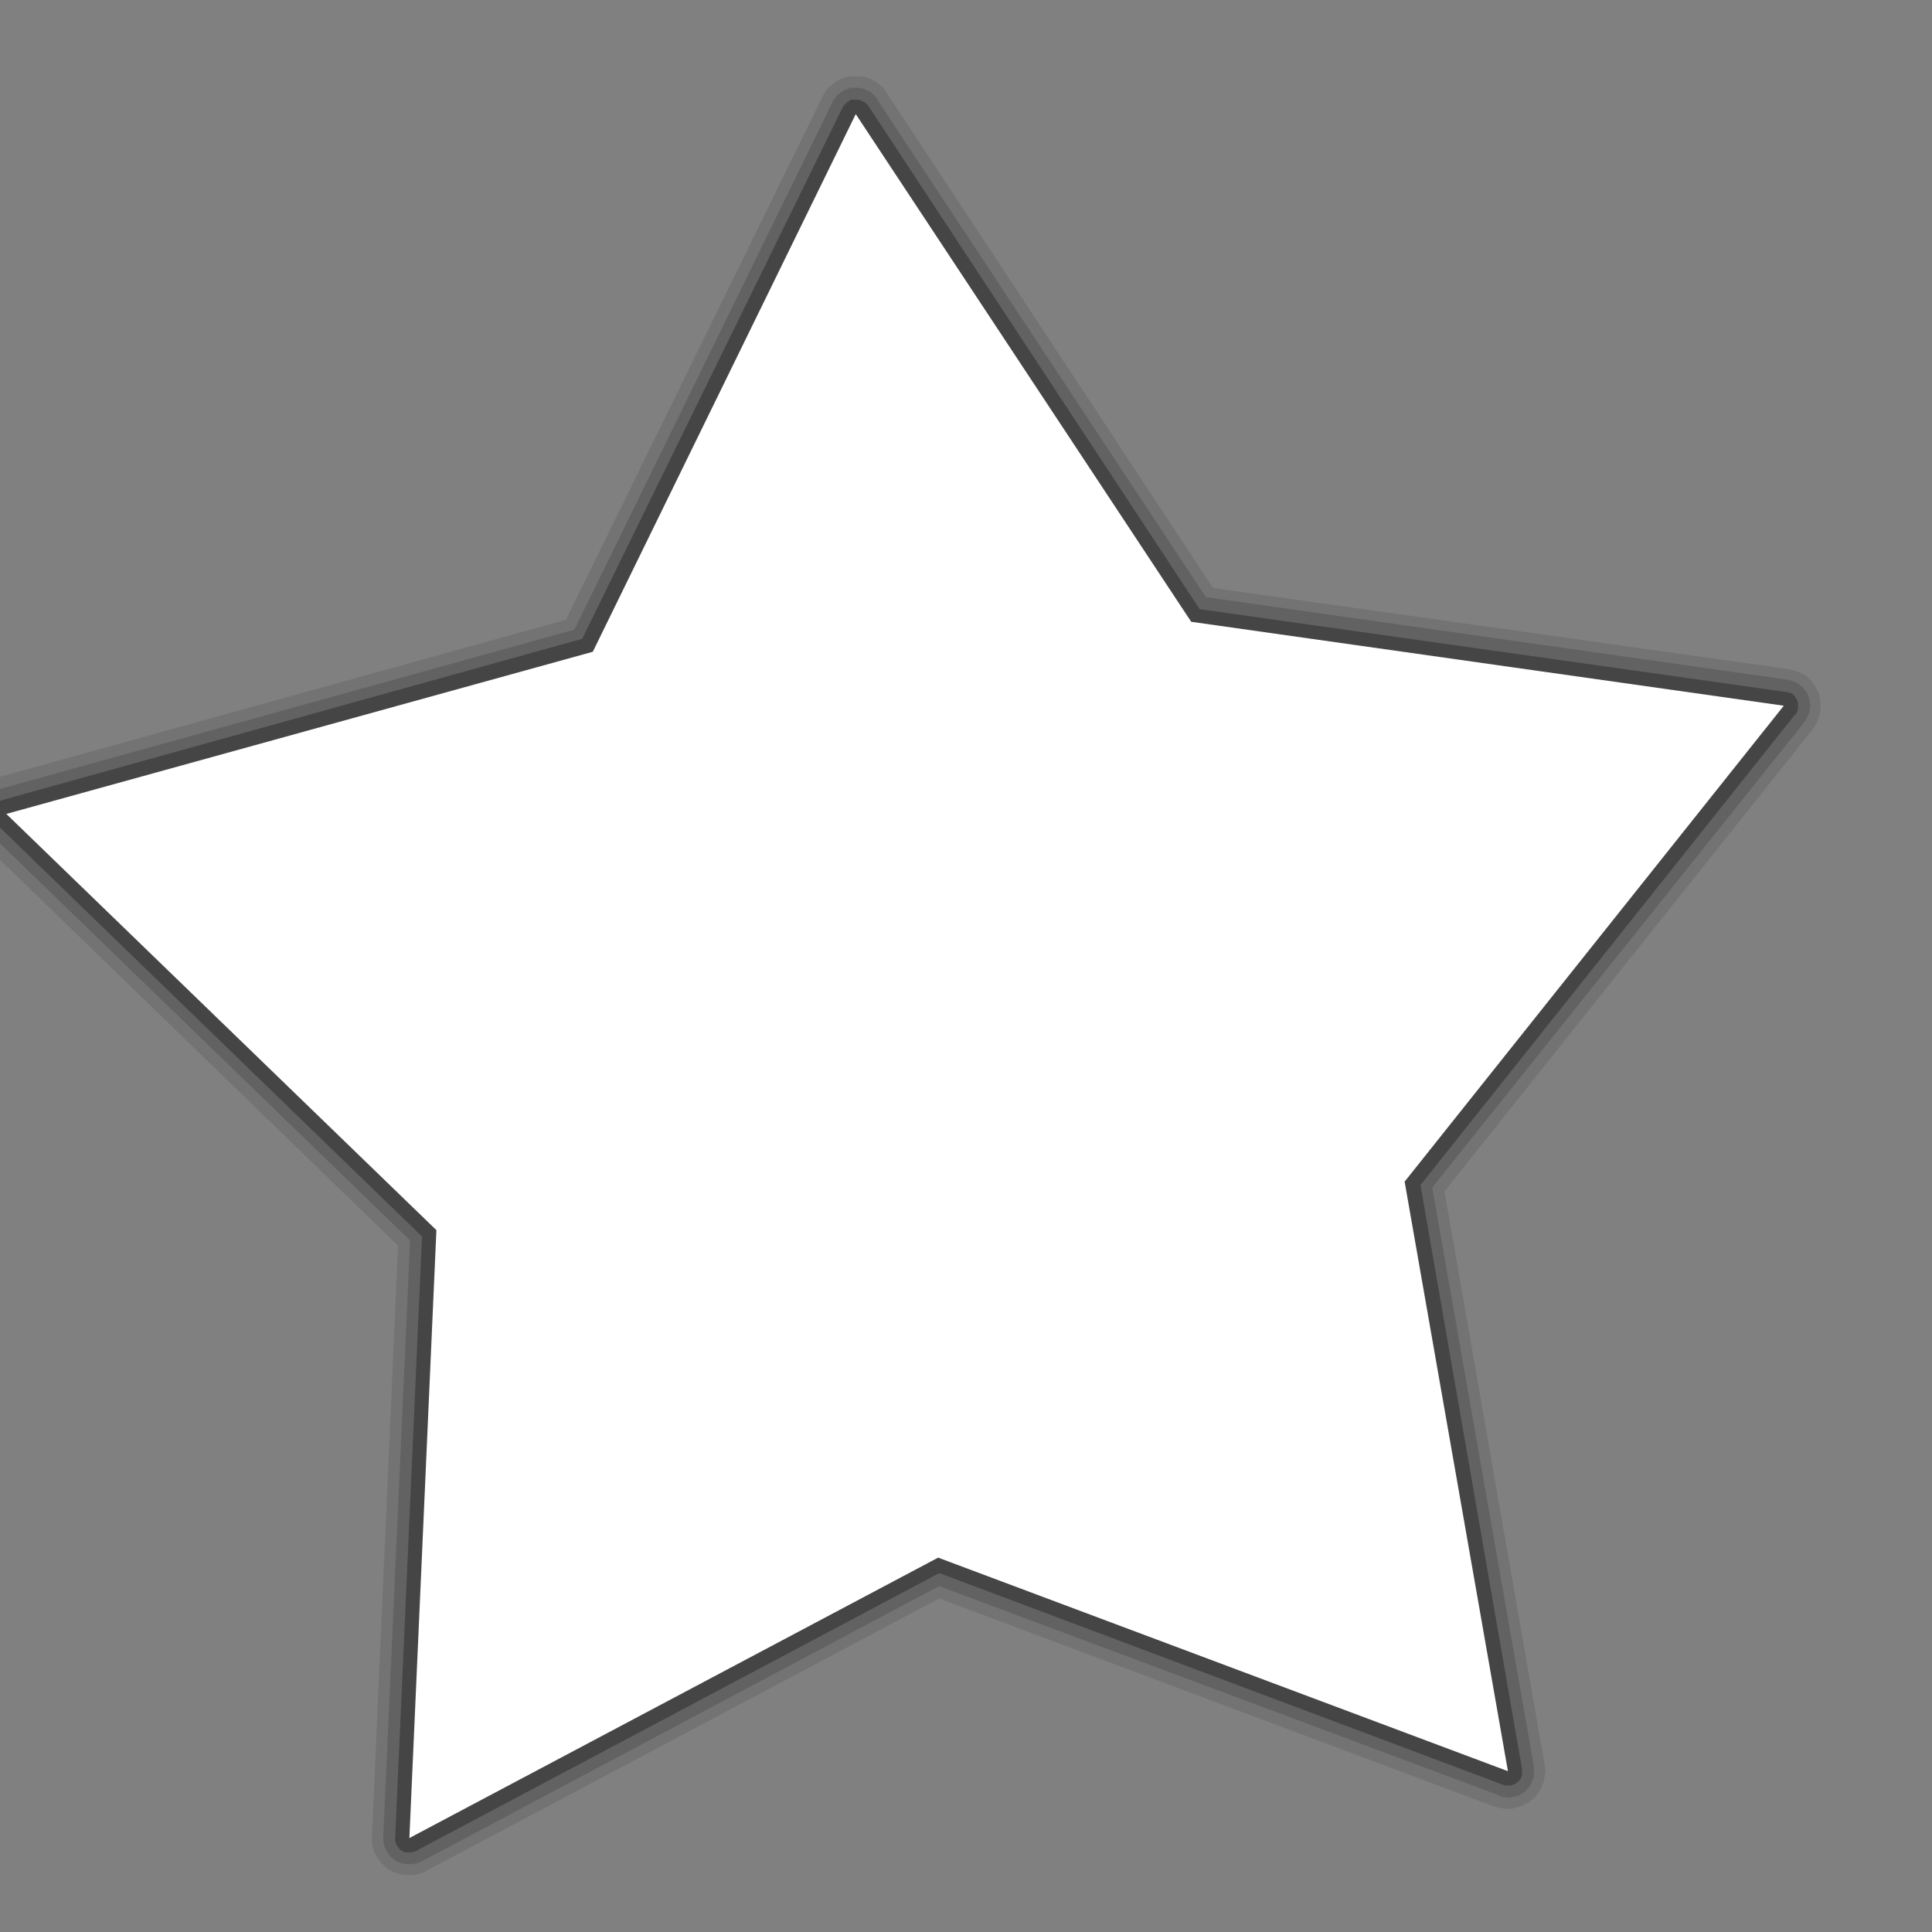 <?xml version="1.0" encoding="UTF-8" standalone="no"?>
<!-- Created with Inkscape (http://www.inkscape.org/) -->

<svg
   xmlns:dc="http://purl.org/dc/elements/1.1/"
   xmlns:cc="http://creativecommons.org/ns#"
   xmlns:rdf="http://www.w3.org/1999/02/22-rdf-syntax-ns#"
   xmlns:svg="http://www.w3.org/2000/svg"
   xmlns="http://www.w3.org/2000/svg"
   xmlns:sodipodi="http://sodipodi.sourceforge.net/DTD/sodipodi-0.dtd"
   xmlns:inkscape="http://www.inkscape.org/namespaces/inkscape"
   version="1.1"
   width="64"
   height="64"
   id="svg3947"
   inkscape:version="0.48.4 r9939"
   sodipodi:docname="star.svg">
  <rect width="100%" height="100%" fill="#808080" stroke="none"/>
  <sodipodi:namedview
     pagecolor="#ffffff"
     bordercolor="#666666"
     borderopacity="1"
     objecttolerance="10"
     gridtolerance="10"
     guidetolerance="10"
     inkscape:pageopacity="0"
     inkscape:pageshadow="2"
     inkscape:window-width="1235"
     inkscape:window-height="986"
     id="namedview14"
     showgrid="false"
     inkscape:zoom="256"
     inkscape:cx="27.653452"
     inkscape:cy="60.426196"
     inkscape:window-x="43"
     inkscape:window-y="0"
     inkscape:window-maximized="1"
     inkscape:current-layer="svg3947" />
  <defs
     id="defs3949">
    <linearGradient
       id="linearGradient4469">
      <stop
         id="stop4471"
         style="stop-color:#c8c8c8;stop-opacity:1"
         offset="0" />
      <stop
         id="stop4473"
         style="stop-color:#ffffff;stop-opacity:1"
         offset="1" />
    </linearGradient>
  </defs>
  <g
     id="g3755">
    <path
       sodipodi:type="inkscape:offset"
       inkscape:radius="0.75668222"
       inkscape:original="M 28.03125 -15.03125 A 0.89886218 0.89886218 0 0 0 27.40625 -14.53125 L 15.9375 8.90625 L -9.65625 16 A 0.89886218 0.89886218 0 0 0 -10.03125 17.53125 L 8.6875 35.6875 L 7.53125 62.21875 A 0.89886218 0.89886218 0 0 0 8.84375 63.03125 L 31.875 50.78125 L 56.78125 60.125 A 0.89886218 0.89886218 0 0 0 57.96875 59.125 L 53.46875 33.40625 L 70 12.65625 A 0.89886218 0.89886218 0 0 0 69.4375 11.21875 L 43.59375 7.5625 L 28.96875 -14.625 A 0.89886218 0.89886218 0 0 0 28.125 -15.03125 A 0.89886218 0.89886218 0 0 0 28.03125 -15.03125 z "
       style="opacity:0.1;fill:#000000;fill-opacity:1;stroke:none"
       id="path3763"
       d="m 27.875,-15.781 c -0.031,0.01 -0.156,0.052 -0.188,0.062 -0.031,0.01 -0.156,0.052 -0.188,0.062 -0.021,0.021 -0.125,0.083 -0.156,0.094 -0.031,0.021 -0.135,0.104 -0.156,0.125 -0.021,0.021 -0.125,0.104 -0.156,0.125 -0.021,0.021 -0.104,0.104 -0.125,0.125 -0.01,0.031 -0.073,0.135 -0.094,0.156 -0.021,0.031 -0.083,0.135 -0.094,0.156 -0.005,0.011 3.45e-4,0.031 0,0.031 l -11.344,23.125 -25.219,7 c -0.003,8.18e-4 -0.122,0.03 -0.125,0.031 -0.003,0.001 -0.091,0.03 -0.094,0.031 -0.003,0.001 -0.091,0.03 -0.094,0.031 -0.003,0.001 -0.091,0.061 -0.094,0.062 -0.003,0.002 -0.091,0.061 -0.094,0.062 -0.003,0.002 -0.091,0.061 -0.094,0.062 -0.003,0.002 -0.091,0.06 -0.094,0.062 -0.002,0.002 -0.06,0.091 -0.062,0.094 -0.002,0.002 -0.092,0.06 -0.094,0.062 -0.002,0.002 -0.061,0.091 -0.062,0.094 -0.002,0.003 -0.061,0.091 -0.062,0.094 -0.002,0.003 -0.061,0.091 -0.062,0.094 -0.002,0.003 -0.03,0.091 -0.031,0.094 -0.001,0.003 -0.061,0.091 -0.062,0.094 -0.001,0.003 -0.03,0.122 -0.031,0.125 -9.57e-4,0.003 -0.03,0.091 -0.031,0.094 -7.54e-4,0.003 -0.031,0.122 -0.031,0.125 -5.46e-4,0.003 3.37e-4,0.091 0,0.094 -3.37e-4,0.003 -0.031,0.122 -0.031,0.125 -1.26e-4,0.003 -8.6e-5,0.091 0,0.094 8.6e-5,0.003 0.031,0.122 0.031,0.125 2.97e-4,0.003 -5.07e-4,0.091 0,0.094 5.07e-4,0.003 0.031,0.122 0.031,0.125 7.15e-4,0.003 0.03,0.091 0.031,0.094 9.2e-4,0.003 0.03,0.122 0.031,0.125 0.001,0.003 0.03,0.091 0.031,0.094 0.001,0.003 0.061,0.091 0.062,0.094 0.002,0.003 0.061,0.091 0.062,0.094 0.002,0.003 0.061,0.091 0.062,0.094 0.002,0.003 0.06,0.091 0.062,0.094 0.002,0.002 0.06,0.06 0.062,0.062 0.002,0.002 0.04,0.04 0.062,0.062 l 0.031,0.031 L 7.938,36 6.781,62.188 a 0.757,0.757 0 0 0 0,0.031 c -4.94e-5,0.003 -1.479e-4,0.091 0,0.094 1.479e-4,0.003 -3.447e-4,0.091 0,0.094 3.447e-4,0.003 0.031,0.122 0.031,0.125 5.4e-4,0.003 -7.33e-4,0.091 0,0.094 7.33e-4,0.003 0.03,0.091 0.031,0.094 9.23e-4,0.003 0.03,0.122 0.031,0.125 0.001,0.003 0.061,0.091 0.062,0.094 0.001,0.003 0.03,0.091 0.031,0.094 0.001,0.003 0.061,0.091 0.062,0.094 0.002,0.003 0.061,0.091 0.062,0.094 0.002,0.003 0.061,0.06 0.062,0.062 0.002,0.002 0.06,0.092 0.062,0.094 0.002,0.002 0.092,0.06 0.094,0.062 0.002,0.002 0.06,0.092 0.062,0.094 0.002,0.002 0.091,0.061 0.094,0.062 0.002,0.002 0.091,0.061 0.094,0.062 0.003,0.002 0.091,0.03 0.094,0.031 0.003,0.001 0.091,0.061 0.094,0.062 0.003,0.001 0.091,0.03 0.094,0.031 0.003,0.001 0.091,0.03 0.094,0.031 0.003,8.93e-4 0.122,0.031 0.125,0.031 0.003,7.02e-4 0.091,0.031 0.094,0.031 0.003,5.09e-4 0.091,-3.13e-4 0.094,0 0.003,3.13e-4 0.122,-1.16e-4 0.125,0 0.003,1.16e-4 0.091,8.1e-5 0.094,0 0.003,-8.1e-5 0.122,2.78e-4 0.125,0 0.003,-2.78e-4 0.091,4.74e-4 0.094,0 0.003,-4.74e-4 0.091,-0.031 0.094,-0.031 0.003,-6.68e-4 0.122,-0.03 0.125,-0.031 0.003,-8.59e-4 0.091,-0.03 0.094,-0.031 0.003,-0.001 0.091,-0.03 0.094,-0.031 0.003,-0.001 0.091,-0.061 0.094,-0.062 L 31.906,51.625 56.5,60.844 a 0.757,0.757 0 0 0 0.031,0 c 0.003,0.001 0.091,0.03 0.094,0.031 0.003,8.45e-4 0.122,0.031 0.125,0.031 0.003,6.5e-4 0.091,-4.52e-4 0.094,0 0.003,4.52e-4 0.091,0.031 0.094,0.031 0.003,2.52e-4 0.122,-5.2e-5 0.125,0 0.003,5.2e-5 0.091,1.5e-4 0.094,0 0.003,-1.5e-4 0.122,3.5e-4 0.125,0 0.003,-3.5e-4 0.091,-0.031 0.094,-0.031 0.003,-5.49e-4 0.091,-0.03 0.094,-0.031 0.003,-7.46e-4 0.122,-0.03 0.125,-0.031 0.003,-9.39e-4 0.091,-0.03 0.094,-0.031 0.003,-0.001 0.091,-0.03 0.094,-0.031 0.003,-0.001 0.091,-0.061 0.094,-0.062 0.003,-0.002 0.091,-0.03 0.094,-0.031 0.003,-0.002 0.091,-0.061 0.094,-0.062 0.003,-0.002 0.091,-0.092 0.094,-0.094 0.002,-0.002 0.06,-0.06 0.062,-0.062 0.002,-0.002 0.092,-0.06 0.094,-0.062 0.002,-0.002 0.061,-0.091 0.062,-0.094 0.002,-0.002 0.061,-0.091 0.062,-0.094 0.002,-0.003 0.061,-0.091 0.062,-0.094 0.002,-0.003 0.061,-0.091 0.062,-0.094 0.001,-0.003 0.03,-0.091 0.031,-0.094 0.001,-0.003 0.03,-0.091 0.031,-0.094 0.001,-0.003 0.062,-0.091 0.062,-0.094 8.67e-4,-0.003 -6.72e-4,-0.122 0,-0.125 6.72e-4,-0.003 0.031,-0.091 0.031,-0.094 4.75e-4,-0.003 -2.75e-4,-0.091 0,-0.094 2.75e-4,-0.003 0.031,-0.122 0.031,-0.125 7.4e-5,-0.003 1.27e-4,-0.091 0,-0.094 -1.27e-4,-0.003 -0.031,-0.122 -0.031,-0.125 -3.27e-4,-0.003 5.27e-4,-0.091 0,-0.094 L 54.281,33.594 70.594,13.125 c 0.002,-0.002 0.061,-0.091 0.062,-0.094 0.002,-0.003 0.061,-0.091 0.062,-0.094 0.002,-0.003 0.061,-0.091 0.062,-0.094 0.001,-0.003 0.03,-0.091 0.031,-0.094 0.001,-0.003 0.03,-0.091 0.031,-0.094 0.001,-0.003 0.03,-0.091 0.031,-0.094 8.23e-4,-0.003 0.031,-0.122 0.031,-0.125 6.31e-4,-0.003 0.031,-0.091 0.031,-0.094 4.37e-4,-0.003 -2.41e-4,-0.091 0,-0.094 2.41e-4,-0.003 -4.4e-5,-0.122 0,-0.125 4.4e-5,-0.003 1.54e-4,-0.091 0,-0.094 -1.54e-4,-0.003 3.5e-4,-0.122 0,-0.125 -3.5e-4,-0.003 -0.031,-0.091 -0.031,-0.094 -5.46e-4,-0.003 7.39e-4,-0.091 0,-0.094 -7.39e-4,-0.003 -0.03,-0.122 -0.031,-0.125 -9.29e-4,-0.003 -0.03,-0.091 -0.031,-0.094 -0.001,-0.003 -0.061,-0.091 -0.062,-0.094 -0.001,-0.003 -0.03,-0.091 -0.031,-0.094 -0.002,-0.003 -0.061,-0.091 -0.062,-0.094 -0.002,-0.003 -0.061,-0.091 -0.062,-0.094 -0.002,-0.003 -0.061,-0.091 -0.062,-0.094 -0.002,-0.002 -0.06,-0.06 -0.062,-0.062 -0.002,-0.002 -0.091,-0.092 -0.094,-0.094 -0.002,-0.002 -0.06,-0.061 -0.062,-0.062 -0.002,-0.002 -0.091,-0.061 -0.094,-0.062 -0.003,-0.002 -0.091,-0.061 -0.094,-0.062 -0.003,-0.002 -0.091,-0.03 -0.094,-0.031 -0.003,-0.001 -0.091,-0.061 -0.094,-0.062 -0.003,-0.001 -0.091,-0.03 -0.094,-0.031 -0.003,-0.001 -0.091,-0.03 -0.094,-0.031 -0.003,-8.87e-4 -0.122,-0.031 -0.125,-0.031 -0.003,-6.96e-4 -0.091,-0.031 -0.094,-0.031 a 0.757,0.757 0 0 0 -0.031,0 l -25.5,-3.594 -14.438,-21.906 c -0.002,-0.003 -0.061,-0.091 -0.062,-0.094 -0.002,-0.003 -0.06,-0.091 -0.062,-0.094 -0.002,-0.003 -0.06,-0.091 -0.062,-0.094 -0.002,-0.002 -0.091,-0.06 -0.094,-0.062 -0.002,-0.002 -0.091,-0.061 -0.094,-0.062 -0.003,-0.002 -0.091,-0.092 -0.094,-0.094 -0.003,-0.002 -0.091,-0.03 -0.094,-0.031 -0.003,-0.002 -0.091,-0.061 -0.094,-0.062 -0.003,-0.001 -0.091,-0.061 -0.094,-0.062 -0.003,-0.001 -0.122,-0.03 -0.125,-0.031 -0.003,-9.96e-4 -0.091,-0.03 -0.094,-0.031 -0.003,-7.82e-4 -0.122,-0.031 -0.125,-0.031 -0.003,-5.64e-4 -0.122,3.44e-4 -0.125,0 -0.003,-3.44e-4 -0.091,1.23e-4 -0.094,0 -0.003,-1.23e-4 -0.122,-10e-5 -0.125,0 -0.003,10e-5 -0.091,-3.21e-4 -0.094,0 -0.003,0 -0.06,-1.29e-4 -0.062,0 a 0.757,0.757 0 0 0 -0.125,0 z"
       transform="matrix(0.748,0,0,0.748,7.248,14.336)" />
    <path
       sodipodi:type="inkscape:offset"
       inkscape:radius="0.56202847"
       inkscape:original="M 28.09375 -14.71875 A 0.58699344 0.58699344 0 0 0 27.6875 -14.375 L 16.15625 9.1875 L -9.5625 16.3125 A 0.58699344 0.58699344 0 0 0 -9.8125 17.28125 L 9.03125 35.53125 L 7.84375 62.21875 A 0.58699344 0.58699344 0 0 0 8.71875 62.78125 L 31.875 50.46875 L 56.875 59.84375 A 0.58699344 0.58699344 0 0 0 57.6875 59.1875 L 53.15625 33.3125 L 69.78125 12.46875 A 0.58699344 0.58699344 0 0 0 69.40625 11.5 L 43.40625 7.8125 L 28.71875 -14.4375 A 0.58699344 0.58699344 0 0 0 28.15625 -14.71875 A 0.58699344 0.58699344 0 0 0 28.09375 -14.71875 z "
       style="opacity:0.15;fill:#000000;fill-opacity:1;stroke:none"
       id="path3761"
       d="m 27.969,-15.281 c -0.021,0.01 -0.104,0.052 -0.125,0.062 -0.021,0.01 -0.104,0.031 -0.125,0.031 -0.021,0.01 -0.104,0.073 -0.125,0.094 -0.072,0.013 -0.21,0.164 -0.156,0.125 -0.089,0.005 -0.167,0.208 -0.125,0.156 -0.089,0.005 -0.167,0.208 -0.125,0.156 0,0.01 -0.021,0.052 -0.031,0.062 L 15.75,8.719 -9.719,15.781 c -5.072e-4,1.56e-4 -0.062,0.031 -0.062,0.031 -4.963e-4,1.88e-4 -0.093,-2.19e-4 -0.094,0 -4.833e-4,2.19e-4 -0.062,0.062 -0.062,0.062 -4.683e-4,2.49e-4 -0.062,0.031 -0.062,0.031 -4.51e-4,2.79e-4 -0.062,0.031 -0.062,0.031 -4.33e-4,3.07e-4 -0.062,0.031 -0.062,0.031 -4.12e-4,3.34e-4 -0.031,0.062 -0.031,0.062 -3.9e-4,3.59e-4 -0.062,0.062 -0.062,0.062 -3.67e-4,3.84e-4 -0.062,0.031 -0.062,0.031 -3.41e-4,4.06e-4 -0.031,0.062 -0.031,0.062 -3.15e-4,4.27e-4 -0.031,0.062 -0.031,0.062 -2.87e-4,4.46e-4 -0.062,0.062 -0.062,0.062 -2.58e-4,4.64e-4 -0.031,0.062 -0.031,0.062 -2.28e-4,4.79e-4 -0.031,0.062 -0.031,0.062 -1.97e-4,4.93e-4 1.65e-4,0.093 0,0.094 -1.65e-4,5.04e-4 -0.031,0.062 -0.031,0.062 -1.33e-4,5.14e-4 -0.031,0.062 -0.031,0.062 -10e-5,5.21e-4 6.6e-5,0.062 0,0.062 -6.6e-5,5.26e-4 3.2e-5,0.093 0,0.094 -3.2e-5,5.3e-4 -10e-7,0.062 0,0.062 10e-7,5.31e-4 -3.5e-5,0.062 0,0.062 3.5e-5,5.29e-4 -6.9e-5,0.093 0,0.094 6.9e-5,5.26e-4 -1.02e-4,0.062 0,0.062 1.02e-4,5.21e-4 0.031,0.062 0.031,0.062 1.35e-4,5.13e-4 0.031,0.093 0.031,0.094 1.68e-4,5.03e-4 -1.99e-4,0.062 0,0.062 1.99e-4,4.92e-4 0.031,0.062 0.031,0.062 2.3e-4,4.78e-4 0.031,0.062 0.031,0.062 2.6e-4,4.62e-4 0.062,0.062 0.062,0.062 2.89e-4,4.45e-4 0.031,0.062 0.031,0.062 3.17e-4,4.26e-4 0.031,0.062 0.031,0.062 3.43e-4,4.05e-4 0.062,0.031 0.062,0.031 a 0.562,0.562 0 0 0 0,0.031 l 18.688,18.094 -1.188,26.375 0,0.031 c -0.001,0.023 8e-6,0.062 0,0.062 -1.2e-5,5.66e-4 -2.65e-5,0.062 0,0.062 2.65e-5,5.66e-4 -6.49e-5,0.093 0,0.094 6.49e-5,5.63e-4 0.031,0.062 0.031,0.062 1.03e-4,5.57e-4 -1.406e-4,0.093 0,0.094 1.406e-4,5.49e-4 0.031,0.062 0.031,0.062 1.776e-4,5.38e-4 0.031,0.093 0.031,0.094 2.137e-4,5.24e-4 0.031,0.062 0.031,0.062 2.489e-4,5.09e-4 0.031,0.062 0.031,0.062 2.829e-4,4.91e-4 0.031,0.062 0.031,0.062 3.156e-4,4.7e-4 0.062,0.062 0.062,0.062 3.468e-4,4.48e-4 0.031,0.062 0.031,0.062 3.765e-4,4.23e-4 0.062,0.062 0.062,0.062 4.044e-4,3.96e-4 0.062,0.062 0.062,0.062 4.304e-4,3.68e-4 0.062,0.031 0.062,0.031 4.544e-4,3.38e-4 0.062,0.062 0.062,0.062 4.763e-4,3.06e-4 0.062,0.031 0.062,0.031 4.96e-4,2.73e-4 0.062,0.031 0.062,0.031 5.135e-4,2.39e-4 0.093,0.031 0.094,0.031 5.285e-4,2.03e-4 0.062,0.031 0.062,0.031 5.411e-4,1.67e-4 0.062,-1.3e-4 0.062,0 5.512e-4,1.3e-4 0.093,0.031 0.094,0.031 5.588e-4,9.2e-5 0.062,-5.4e-5 0.062,0 5.637e-4,5.4e-5 0.093,-1.5e-5 0.094,0 5.661e-4,1.5e-5 0.062,2.3e-5 0.062,0 5.658e-4,-2.3e-5 0.093,6.2e-5 0.094,0 5.629e-4,-6.2e-5 0.062,1e-4 0.062,0 5.574e-4,-1e-4 0.093,-0.031 0.094,-0.031 5.493e-4,-1.37e-4 0.062,1.75e-4 0.062,0 5.387e-4,-1.75e-4 0.062,-0.031 0.062,-0.031 5.256e-4,-2.11e-4 0.093,-0.031 0.094,-0.031 3.06e-4,-1.48e-4 0.011,-0.021 0.031,-0.031 l 0.031,0 22.906,-12.188 24.75,9.25 c 3.13e-4,1.39e-4 0.01,0.023 0.031,0.031 0.014,0.006 0.031,-7.8e-5 0.031,0 5.36e-4,1.95e-4 0.062,0.031 0.062,0.031 5.48e-4,1.58e-4 0.093,0.031 0.094,0.031 5.58e-4,1.2e-4 0.062,-8.1e-5 0.062,0 5.64e-4,8.1e-5 0.093,-4.2e-5 0.094,0 5.69e-4,4.2e-5 0.062,0.031 0.062,0.031 5.7e-4,3e-6 0.093,3.6e-5 0.094,0 5.69e-4,-3.6e-5 0.062,-0.031 0.062,-0.031 5.65e-4,-7.5e-5 0.093,1.13e-4 0.094,0 5.59e-4,-1.13e-4 0.062,-0.031 0.062,-0.031 5.5e-4,-1.51e-4 0.093,1.88e-4 0.094,0 5.38e-4,-1.88e-4 0.062,-0.031 0.062,-0.031 5.24e-4,-2.25e-4 0.062,-0.031 0.062,-0.031 5.07e-4,-2.6e-4 0.093,-0.062 0.094,-0.062 4.88e-4,-2.94e-4 0.062,-0.031 0.062,-0.031 4.67e-4,-3.27e-4 0.062,-0.062 0.062,-0.062 4.44e-4,-3.58e-4 0.062,-0.031 0.062,-0.031 4.18e-4,-3.88e-4 0.031,-0.062 0.031,-0.062 3.91e-4,-4.16e-4 0.062,-0.062 0.062,-0.062 3.61e-4,-4.41e-4 0.062,-0.062 0.062,-0.062 3.3e-4,-4.65e-4 0.031,-0.062 0.031,-0.062 2.97e-4,-4.87e-4 0.031,-0.062 0.031,-0.062 2.63e-4,-5.06e-4 0.031,-0.062 0.031,-0.062 2.28e-4,-5.23e-4 0.031,-0.093 0.031,-0.094 1.92e-4,-5.37e-4 0.031,-0.062 0.031,-0.062 1.55e-4,-5.49e-4 0.031,-0.093 0.031,-0.094 1.17e-4,-5.58e-4 -7.8e-5,-0.062 0,-0.062 7.8e-5,-5.65e-4 -3.9e-5,-0.093 0,-0.094 3.9e-5,-5.69e-4 0,-0.062 0,-0.062 0,-5.7e-4 3.9e-5,-0.093 0,-0.094 -3.9e-5,-5.69e-4 7.8e-5,-0.062 0,-0.062 -5.2e-5,-3.77e-4 0.004,-0.04 0,-0.062 l 0,-0.031 -4.5,-25.625 16.469,-20.594 0,-0.031 c 0.014,-0.017 0.031,-0.031 0.031,-0.031 3.41e-4,-4.5e-4 0.062,-0.062 0.062,-0.062 3.1e-4,-4.72e-4 0.031,-0.062 0.031,-0.062 2.77e-4,-4.92e-4 0.031,-0.093 0.031,-0.094 2.43e-4,-5.1e-4 0.031,-0.062 0.031,-0.062 2.08e-4,-5.25e-4 0.031,-0.062 0.031,-0.062 1.72e-4,-5.38e-4 0.031,-0.093 0.031,-0.094 1.35e-4,-5.49e-4 -9.8e-5,-0.062 0,-0.062 9.8e-5,-5.56e-4 -6e-5,-0.062 0,-0.062 6e-5,-5.62e-4 0.031,-0.093 0.031,-0.094 2.1e-5,-5.65e-4 1.7e-5,-0.062 0,-0.062 -1.7e-5,-5.65e-4 -0.031,-0.093 -0.031,-0.094 -5.5e-5,-5.62e-4 9.3e-5,-0.062 0,-0.062 -9.3e-5,-5.57e-4 1.31e-4,-0.093 0,-0.094 -1.31e-4,-5.5e-4 -0.031,-0.062 -0.031,-0.062 -1.68e-4,-5.39e-4 -0.031,-0.093 -0.031,-0.094 -2.04e-4,-5.27e-4 -0.031,-0.062 -0.031,-0.062 -2.39e-4,-5.12e-4 -0.031,-0.062 -0.031,-0.062 -2.73e-4,-4.94e-4 -0.031,-0.062 -0.031,-0.062 -3.06e-4,-4.75e-4 -0.062,-0.062 -0.062,-0.062 -3.38e-4,-4.53e-4 -0.031,-0.062 -0.031,-0.062 -3.68e-4,-4.29e-4 -0.062,-0.062 -0.062,-0.062 -3.96e-4,-4.03e-4 -0.062,-0.062 -0.062,-0.062 -4.22e-4,-3.75e-4 -0.062,-0.031 -0.062,-0.031 -4.47e-4,-3.46e-4 -0.062,-0.062 -0.062,-0.062 -4.69e-4,-3.15e-4 -0.062,-0.031 -0.062,-0.031 -4.9e-4,-2.82e-4 -0.062,-0.031 -0.062,-0.031 -5.08e-4,-2.48e-4 -0.062,-0.031 -0.062,-0.031 -5.23e-4,-2.13e-4 -0.093,-0.031 -0.094,-0.031 -5.36e-4,-1.77e-4 -0.062,-0.031 -0.062,-0.031 -5.47e-4,-1.4e-4 -0.062,1.03e-4 -0.062,0 -3.89e-4,-7.2e-5 -0.04,-0.028 -0.062,-0.031 l -0.031,0 -25.75,-3.656 -14.531,-22 c -1.21e-4,-2.02e-4 0.008,-0.018 0,-0.031 -0.013,-0.019 -0.031,-0.031 -0.031,-0.031 -3.38e-4,-4.81e-4 -0.062,-0.093 -0.062,-0.094 -3.71e-4,-4.56e-4 -0.031,-0.031 -0.031,-0.031 -4.02e-4,-4.29e-4 -0.062,-0.062 -0.062,-0.062 -4.32e-4,-3.99e-4 -0.062,-0.062 -0.062,-0.062 -4.59e-4,-3.68e-4 -0.062,-0.062 -0.062,-0.062 -4.84e-4,-3.34e-4 -0.062,-0.031 -0.062,-0.031 -5.06e-4,-2.99e-4 -0.093,-0.031 -0.094,-0.031 -5.26e-4,-2.63e-4 -0.062,-0.031 -0.062,-0.031 -5.43e-4,-2.25e-4 -0.062,-0.031 -0.062,-0.031 -5.58e-4,-1.86e-4 -0.093,-0.031 -0.094,-0.031 -5.7e-4,-1.46e-4 -0.062,1.06e-4 -0.062,0 -5.78e-4,-1.06e-4 -0.093,-0.031 -0.094,-0.031 -5.84e-4,-6.5e-5 -0.093,2.3e-5 -0.094,0 -5.88e-4,-2.3e-5 -0.062,-1.8e-5 -0.062,0 -3.92e-4,1.2e-5 -0.039,-0.002 -0.062,0 -2.22e-4,0 -0.016,-4.04e-4 -0.031,0 -0.015,4.04e-4 -0.031,-1.2e-5 -0.031,0 a 0.562,0.562 0 0 0 -0.094,0 z"
       transform="matrix(0.748,0,0,0.748,7.248,14.336)" />
    <path
       sodipodi:type="inkscape:offset"
       inkscape:radius="0.37337518"
       inkscape:original="M 28.09375 -14.375 A 0.26164752 0.26164752 0 0 0 28.0625 -14.34375 A 0.26164752 0.26164752 0 0 0 27.96875 -14.25 L 16.34375 9.46875 L -9.46875 16.625 A 0.26164752 0.26164752 0 0 0 -9.5625 16.65625 A 0.26164752 0.26164752 0 0 0 -9.59375 16.6875 A 0.26164752 0.26164752 0 0 0 -9.625 16.75 A 0.26164752 0.26164752 0 0 0 -9.65625 16.8125 A 0.26164752 0.26164752 0 0 0 -9.65625 16.875 A 0.26164752 0.26164752 0 0 0 -9.65625 16.9375 A 0.26164752 0.26164752 0 0 0 -9.59375 17.0625 L 9.375 35.4375 L 8.1875 62.25 A 0.26164752 0.26164752 0 0 0 8.1875 62.3125 A 0.26164752 0.26164752 0 0 0 8.34375 62.5 A 0.26164752 0.26164752 0 0 0 8.40625 62.5 A 0.26164752 0.26164752 0 0 0 8.5 62.5 A 0.26164752 0.26164752 0 0 0 8.5625 62.46875 L 31.84375 50.09375 L 57 59.53125 A 0.26164752 0.26164752 0 0 0 57.09375 59.53125 A 0.26164752 0.26164752 0 0 0 57.15625 59.53125 A 0.26164752 0.26164752 0 0 0 57.28125 59.46875 A 0.26164752 0.26164752 0 0 0 57.3125 59.4375 A 0.26164752 0.26164752 0 0 0 57.34375 59.375 A 0.26164752 0.26164752 0 0 0 57.34375 59.3125 A 0.26164752 0.26164752 0 0 0 57.34375 59.25 L 52.8125 33.25 L 69.53125 12.25 A 0.26164752 0.26164752 0 0 0 69.5625 12.1875 A 0.26164752 0.26164752 0 0 0 69.5625 12.125 A 0.26164752 0.26164752 0 0 0 69.5625 12.0625 A 0.26164752 0.26164752 0 0 0 69.5625 12 A 0.26164752 0.26164752 0 0 0 69.5 11.90625 A 0.26164752 0.26164752 0 0 0 69.46875 11.875 A 0.26164752 0.26164752 0 0 0 69.34375 11.84375 L 43.21875 8.15625 L 28.4375 -14.28125 A 0.26164752 0.26164752 0 0 0 28.40625 -14.3125 A 0.26164752 0.26164752 0 0 0 28.34375 -14.34375 A 0.26164752 0.26164752 0 0 0 28.28125 -14.375 A 0.26164752 0.26164752 0 0 0 28.21875 -14.375 A 0.26164752 0.26164752 0 0 0 28.125 -14.375 A 0.26164752 0.26164752 0 0 0 28.09375 -14.375 z "
       style="opacity:0.3;fill:#000000;fill-opacity:1;stroke:none"
       id="path2991"
       d="m 28,-14.75 a 0.373,0.373 0 0 0 -0.125,0.094 c 0.001,-6.02e-4 -0.032,6.35e-4 -0.031,0 0.001,-0.001 -0.032,0.032 -0.031,0.031 0.001,-0.001 -0.032,0.032 -0.031,0.031 8.95e-4,-7.88e-4 -0.032,8.16e-4 -0.031,0 8.7e-4,-8.16e-4 -8.43e-4,0.032 0,0.031 8.43e-4,-8.43e-4 -0.032,8.7e-4 -0.031,0 8.16e-4,-8.7e-4 -7.88e-4,0.032 0,0.031 7.58e-4,-9.2e-4 -0.032,0.032 -0.031,0.031 6.98e-4,-9.67e-4 -0.032,0.032 -0.031,0.031 6.35e-4,-0.001 -6.02e-4,0.032 0,0.031 A 0.373,0.373 0 0 0 27.625,-14.406 L 16.094,9.125 l -25.625,7.125 -0.031,0 c 0.002,-3.98e-4 -0.033,0.032 -0.031,0.031 0.002,-4.79e-4 -0.033,5.59e-4 -0.031,0 0.002,-5.59e-4 -0.033,6.38e-4 -0.031,0 0.002,-6.38e-4 -0.033,0.032 -0.031,0.031 0.002,-7.16e-4 -0.033,7.92e-4 -0.031,0 0.002,-7.92e-4 -0.033,0.032 -0.031,0.031 A 0.373,0.373 0 0 0 -9.812,16.375 c 0.001,-0.001 -0.032,0.032 -0.031,0.031 0.001,-0.001 -0.032,0.032 -0.031,0.031 a 0.373,0.373 0 0 0 -0.031,0.031 c 7.016e-4,-0.001 -6.667e-4,0.032 0,0.031 6.667e-4,-0.001 -0.032,0.001 -0.031,0 6.311e-4,-0.001 -5.947e-4,0.032 0,0.031 5.947e-4,-0.001 -5.577e-4,0.032 0,0.031 5.577e-4,-0.001 -0.032,0.001 -0.031,0 6.311e-4,-0.001 -5.947e-4,0.032 0,0.031 4.43e-4,-0.001 -4.037e-4,0.032 0,0.031 5.577e-4,-0.001 -0.032,0.001 -0.031,0 5.2e-4,-0.001 -4.82e-4,0.032 0,0.031 4.43e-4,-0.001 -4.04e-4,0.032 0,0.031 a 0.373,0.373 0 0 0 -0.031,0.094 c 2.66e-4,-0.002 -1.33e-4,0.033 0,0.031 1.33e-4,-0.002 0,0.033 0,0.031 0,-0.002 1.33e-4,0.033 0,0.031 -1.33e-4,-0.002 2.66e-4,0.033 0,0.031 0,-0.002 1.33e-4,0.033 0,0.031 -1.33e-4,-0.002 2.66e-4,0.033 0,0.031 a 0.373,0.373 0 0 0 0,0.031 c -2.42e-4,-0.001 2.83e-4,0.032 0,0.031 -2.83e-4,-0.001 0.032,0.032 0.031,0.031 -3.66e-4,-0.001 4.06e-4,0.032 0,0.031 -4.06e-4,-0.001 4.46e-4,0.032 0,0.031 -4.86e-4,-0.001 0.032,0.032 0.031,0.031 -5.628e-4,-0.001 6.006e-4,0.032 0,0.031 -6.006e-4,-0.001 0.032,0.032 0.031,0.031 -6.739e-4,-0.001 7.094e-4,0.032 0,0.031 -7.094e-4,-0.001 0.032,0.001 0.031,0 -7.441e-4,-0.001 7.78e-4,0.032 0,0.031 -7.78e-4,-9.89e-4 0.032,9.62e-4 0.031,0 -8.11e-4,-9.62e-4 8.43e-4,0.032 0,0.031 a 0.373,0.373 0 0 0 0.031,0.031 L 9,35.594 7.812,62.219 c 2.663e-4,-0.002 -1.334e-4,0.033 0,0.031 1.334e-4,-0.002 0,0.033 0,0.031 0,-0.002 1.334e-4,0.033 0,0.031 -1.334e-4,-0.002 2.663e-4,0.033 0,0.031 a 0.373,0.373 0 0 0 0,0.031 c -4.698e-4,-0.002 0.032,0.065 0.031,0.062 -6.029e-4,-0.002 7.337e-4,0.033 0,0.031 -7.337e-4,-0.002 8.619e-4,0.033 0,0.031 -8.619e-4,-0.002 0.032,0.033 0.031,0.031 -9.869e-4,-0.002 0.001,0.033 0,0.031 -0.001,-0.002 0.032,0.033 0.031,0.031 -0.001,-0.002 0.033,0.033 0.031,0.031 -0.001,-0.002 0.033,0.033 0.031,0.031 -0.001,-0.002 0.002,0.033 0,0.031 -0.002,-0.002 0.033,0.033 0.031,0.031 -0.002,-0.002 0.033,0.033 0.031,0.031 -0.002,-0.001 0.033,0.033 0.031,0.031 -0.002,-0.001 0.033,0.001 0.031,0 -0.002,-0.001 0.033,0.032 0.031,0.031 -0.002,-0.001 0.033,0.032 0.031,0.031 -0.002,-9.86e-4 0.033,8.61e-4 0.031,0 a 0.373,0.373 0 0 0 0.125,0.031 c -0.002,-2.66e-4 0.033,1.33e-4 0.031,0 -0.002,-1.33e-4 0.033,0 0.031,0 -0.002,0 0.033,-1.33e-4 0.031,0 -0.002,1.33e-4 0.033,-2.66e-4 0.031,0 -0.002,0 0.033,-7.5e-5 0.031,0 -0.002,7.5e-5 0.033,-1.51e-4 0.031,0 -0.002,1.51e-4 0.033,-2.26e-4 0.031,0 -0.002,2.26e-4 0.033,-3e-4 0.031,0 A 0.373,0.373 0 0 0 8.625,62.844 c -0.001,4.04e-4 0.032,-4.43e-4 0.031,0 -0.001,4.82e-4 0.032,-5.2e-4 0.031,0 -0.001,5.2e-4 0.001,-0.032 0,-0.031 -0.001,5.58e-4 0.032,-5.95e-4 0.031,0 -0.001,5.95e-4 0.032,-6.31e-4 0.031,0 L 8.781,62.781 31.906,50.5 56.875,59.875 a 0.373,0.373 0 0 0 0.062,0.031 c -0.002,-3e-4 0.033,2.26e-4 0.031,0 -0.002,-2.26e-4 0.033,1.51e-4 0.031,0 -0.002,-1.51e-4 0.033,7.5e-5 0.031,0 -0.002,-7.5e-5 0.033,0 0.031,0 -0.002,7.5e-5 0.033,-1.51e-4 0.031,0 -0.002,-1.33e-4 0.033,0 0.031,0 -0.002,2.26e-4 0.033,-3e-4 0.031,0 -0.002,1.33e-4 0.033,-2.66e-4 0.031,0 a 0.373,0.373 0 0 0 0.031,0 c -0.001,2.42e-4 0.032,-2.83e-4 0.031,0 -0.001,2.83e-4 0.032,-0.032 0.031,-0.031 -0.001,3.66e-4 0.032,-4.06e-4 0.031,0 -0.001,4.06e-4 0.032,-4.46e-4 0.031,0 -0.001,4.86e-4 0.032,-0.032 0.031,-0.031 -0.001,5.63e-4 0.032,-6.01e-4 0.031,0 -0.001,6.01e-4 0.032,-0.032 0.031,-0.031 -0.001,6.74e-4 0.032,-7.09e-4 0.031,0 -0.001,7.09e-4 0.001,-0.032 0,-0.031 -0.001,7.44e-4 0.032,-7.78e-4 0.031,0 -9.89e-4,7.78e-4 9.62e-4,-0.032 0,-0.031 -9.62e-4,8.11e-4 0.032,-8.43e-4 0.031,0 -0.001,0.001 0.032,-0.032 0.031,-0.031 -0.001,0.001 0.032,-0.032 0.031,-0.031 A 0.373,0.373 0 0 0 57.625,59.656 c -7.02e-4,0.001 6.67e-4,-0.032 0,-0.031 -6.67e-4,0.001 0.032,-0.001 0.031,0 -6.31e-4,0.001 5.95e-4,-0.032 0,-0.031 -5.95e-4,0.001 5.58e-4,-0.032 0,-0.031 -5.58e-4,0.001 0.032,-0.001 0.031,0 -5.2e-4,0.001 4.82e-4,-0.032 0,-0.031 -4.43e-4,0.001 4.04e-4,-0.032 0,-0.031 a 0.373,0.373 0 0 0 0.031,-0.094 c -2.66e-4,0.002 1.33e-4,-0.033 0,-0.031 -1.33e-4,0.002 0,-0.033 0,-0.031 0,0.002 -1.33e-4,-0.033 0,-0.031 -1.33e-4,0.002 0,-0.033 0,-0.031 0,0.002 -1.33e-4,-0.033 0,-0.031 1.33e-4,0.002 -2.66e-4,-0.033 0,-0.031 a 0.373,0.373 0 0 0 0,-0.031 l -4.5,-25.875 16.594,-20.844 a 0.373,0.373 0 0 0 0.031,0 c -7.02e-4,0.001 6.67e-4,-0.032 0,-0.031 -6.67e-4,0.001 0.032,-0.001 0.031,0 -6.31e-4,0.001 5.95e-4,-0.032 0,-0.031 -5.95e-4,0.001 5.58e-4,-0.032 0,-0.031 -5.58e-4,0.001 0.032,-0.001 0.031,0 -5.2e-4,0.001 4.82e-4,-0.032 0,-0.031 -4.43e-4,0.001 4.04e-4,-0.032 0,-0.031 a 0.373,0.373 0 0 0 0.031,-0.094 c -2.66e-4,0.002 1.33e-4,-0.033 0,-0.031 -1.33e-4,0.002 0,-0.033 0,-0.031 0,0.002 -1.33e-4,-0.033 0,-0.031 -1.33e-4,0.002 0,-0.033 0,-0.031 0,0.002 -1.33e-4,-0.033 0,-0.031 -1.33e-4,0.002 0,-0.033 0,-0.031 0,0.002 -1.33e-4,-0.033 0,-0.031 1.33e-4,0.002 -2.66e-4,-0.033 0,-0.031 A 0.373,0.373 0 0 0 69.906,11.875 c 7.33e-4,0.002 -8.34e-4,-0.033 0,-0.031 8.34e-4,0.002 -0.032,-0.033 -0.031,-0.031 9.32e-4,0.002 -0.001,-0.033 0,-0.031 0.001,0.002 -0.032,-0.033 -0.031,-0.031 0.001,0.002 -0.032,-0.033 -0.031,-0.031 0.001,0.002 -0.001,-0.033 0,-0.031 0.001,0.002 -0.033,-0.033 -0.031,-0.031 0.001,0.001 -0.032,-0.032 -0.031,-0.031 0.001,0.001 -0.032,-0.032 -0.031,-0.031 a 0.373,0.373 0 0 0 -0.062,-0.062 c 0.001,5.49e-4 -0.032,-5.17e-4 -0.031,0 0.001,4.84e-4 -0.032,-4.52e-4 -0.031,0 0.001,4.52e-4 -0.032,-0.032 -0.031,-0.031 0.001,3.84e-4 -0.032,-3.5e-4 -0.031,0 0.001,3.16e-4 -0.032,-2.81e-4 -0.031,0 0.001,2.81e-4 -0.032,-2.46e-4 -0.031,0 0.001,2.46e-4 -0.001,-0.031 0,-0.031 0.001,2.11e-4 -0.032,-1.75e-4 -0.031,0 0.001,1.75e-4 -0.032,-1.39e-4 -0.031,0 l -0.062,0 L 43.438,7.812 28.75,-14.5 a 0.373,0.373 0 0 0 -0.031,-0.031 c 0.001,0.001 -0.032,-0.032 -0.031,-0.031 0.001,0.001 -0.032,-0.032 -0.031,-0.031 A 0.373,0.373 0 0 0 28.625,-14.625 c 0.001,7.02e-4 -0.032,-6.67e-4 -0.031,0 0.001,6.67e-4 -0.001,-0.032 0,-0.031 0.001,6.31e-4 -0.032,-5.95e-4 -0.031,0 0.001,5.95e-4 -0.032,-5.58e-4 -0.031,0 0.001,5.58e-4 -0.001,-0.032 0,-0.031 0.001,6.31e-4 -0.032,-5.95e-4 -0.031,0 0.001,5.95e-4 -0.032,-5.58e-4 -0.031,0 0.001,5.58e-4 -0.001,-0.032 0,-0.031 0.001,5.2e-4 -0.032,-4.82e-4 -0.031,0 0.001,4.43e-4 -0.032,-4.04e-4 -0.031,0 A 0.373,0.373 0 0 0 28.312,-14.75 c 0.002,2.66e-4 -0.033,-1.33e-4 -0.031,0 0.002,3e-4 -0.033,-2.26e-4 -0.031,0 0.002,2.26e-4 -0.033,-1.51e-4 -0.031,0 0.002,-1.33e-4 -0.033,2.66e-4 -0.031,0 0.002,0 -0.033,7.5e-5 -0.031,0 0.002,-7.5e-5 -0.033,1.51e-4 -0.031,0 0.002,0 -0.065,1.33e-4 -0.062,0 a 0.373,0.373 0 0 0 -0.062,0 z"
       transform="matrix(0.748,0,0,0.748,7.248,14.336)" />
  </g>
  <g
     id="layer1"
     style="display:inline">
    <path
       d="M 57.091,59.273 31.857,49.816 8.44,62.235 9.637,35.313 -9.41,16.88 16.563,9.699 28.208,-14.112 43.064,8.371 69.308,12.088 52.516,33.164 z"
       transform="matrix(0.748,0,0,0.748,7.248,14.336)"
       id="path3959"
       style="fill:#ffffff;fill-opacity:1;stroke:none" />
  </g>
</svg>
